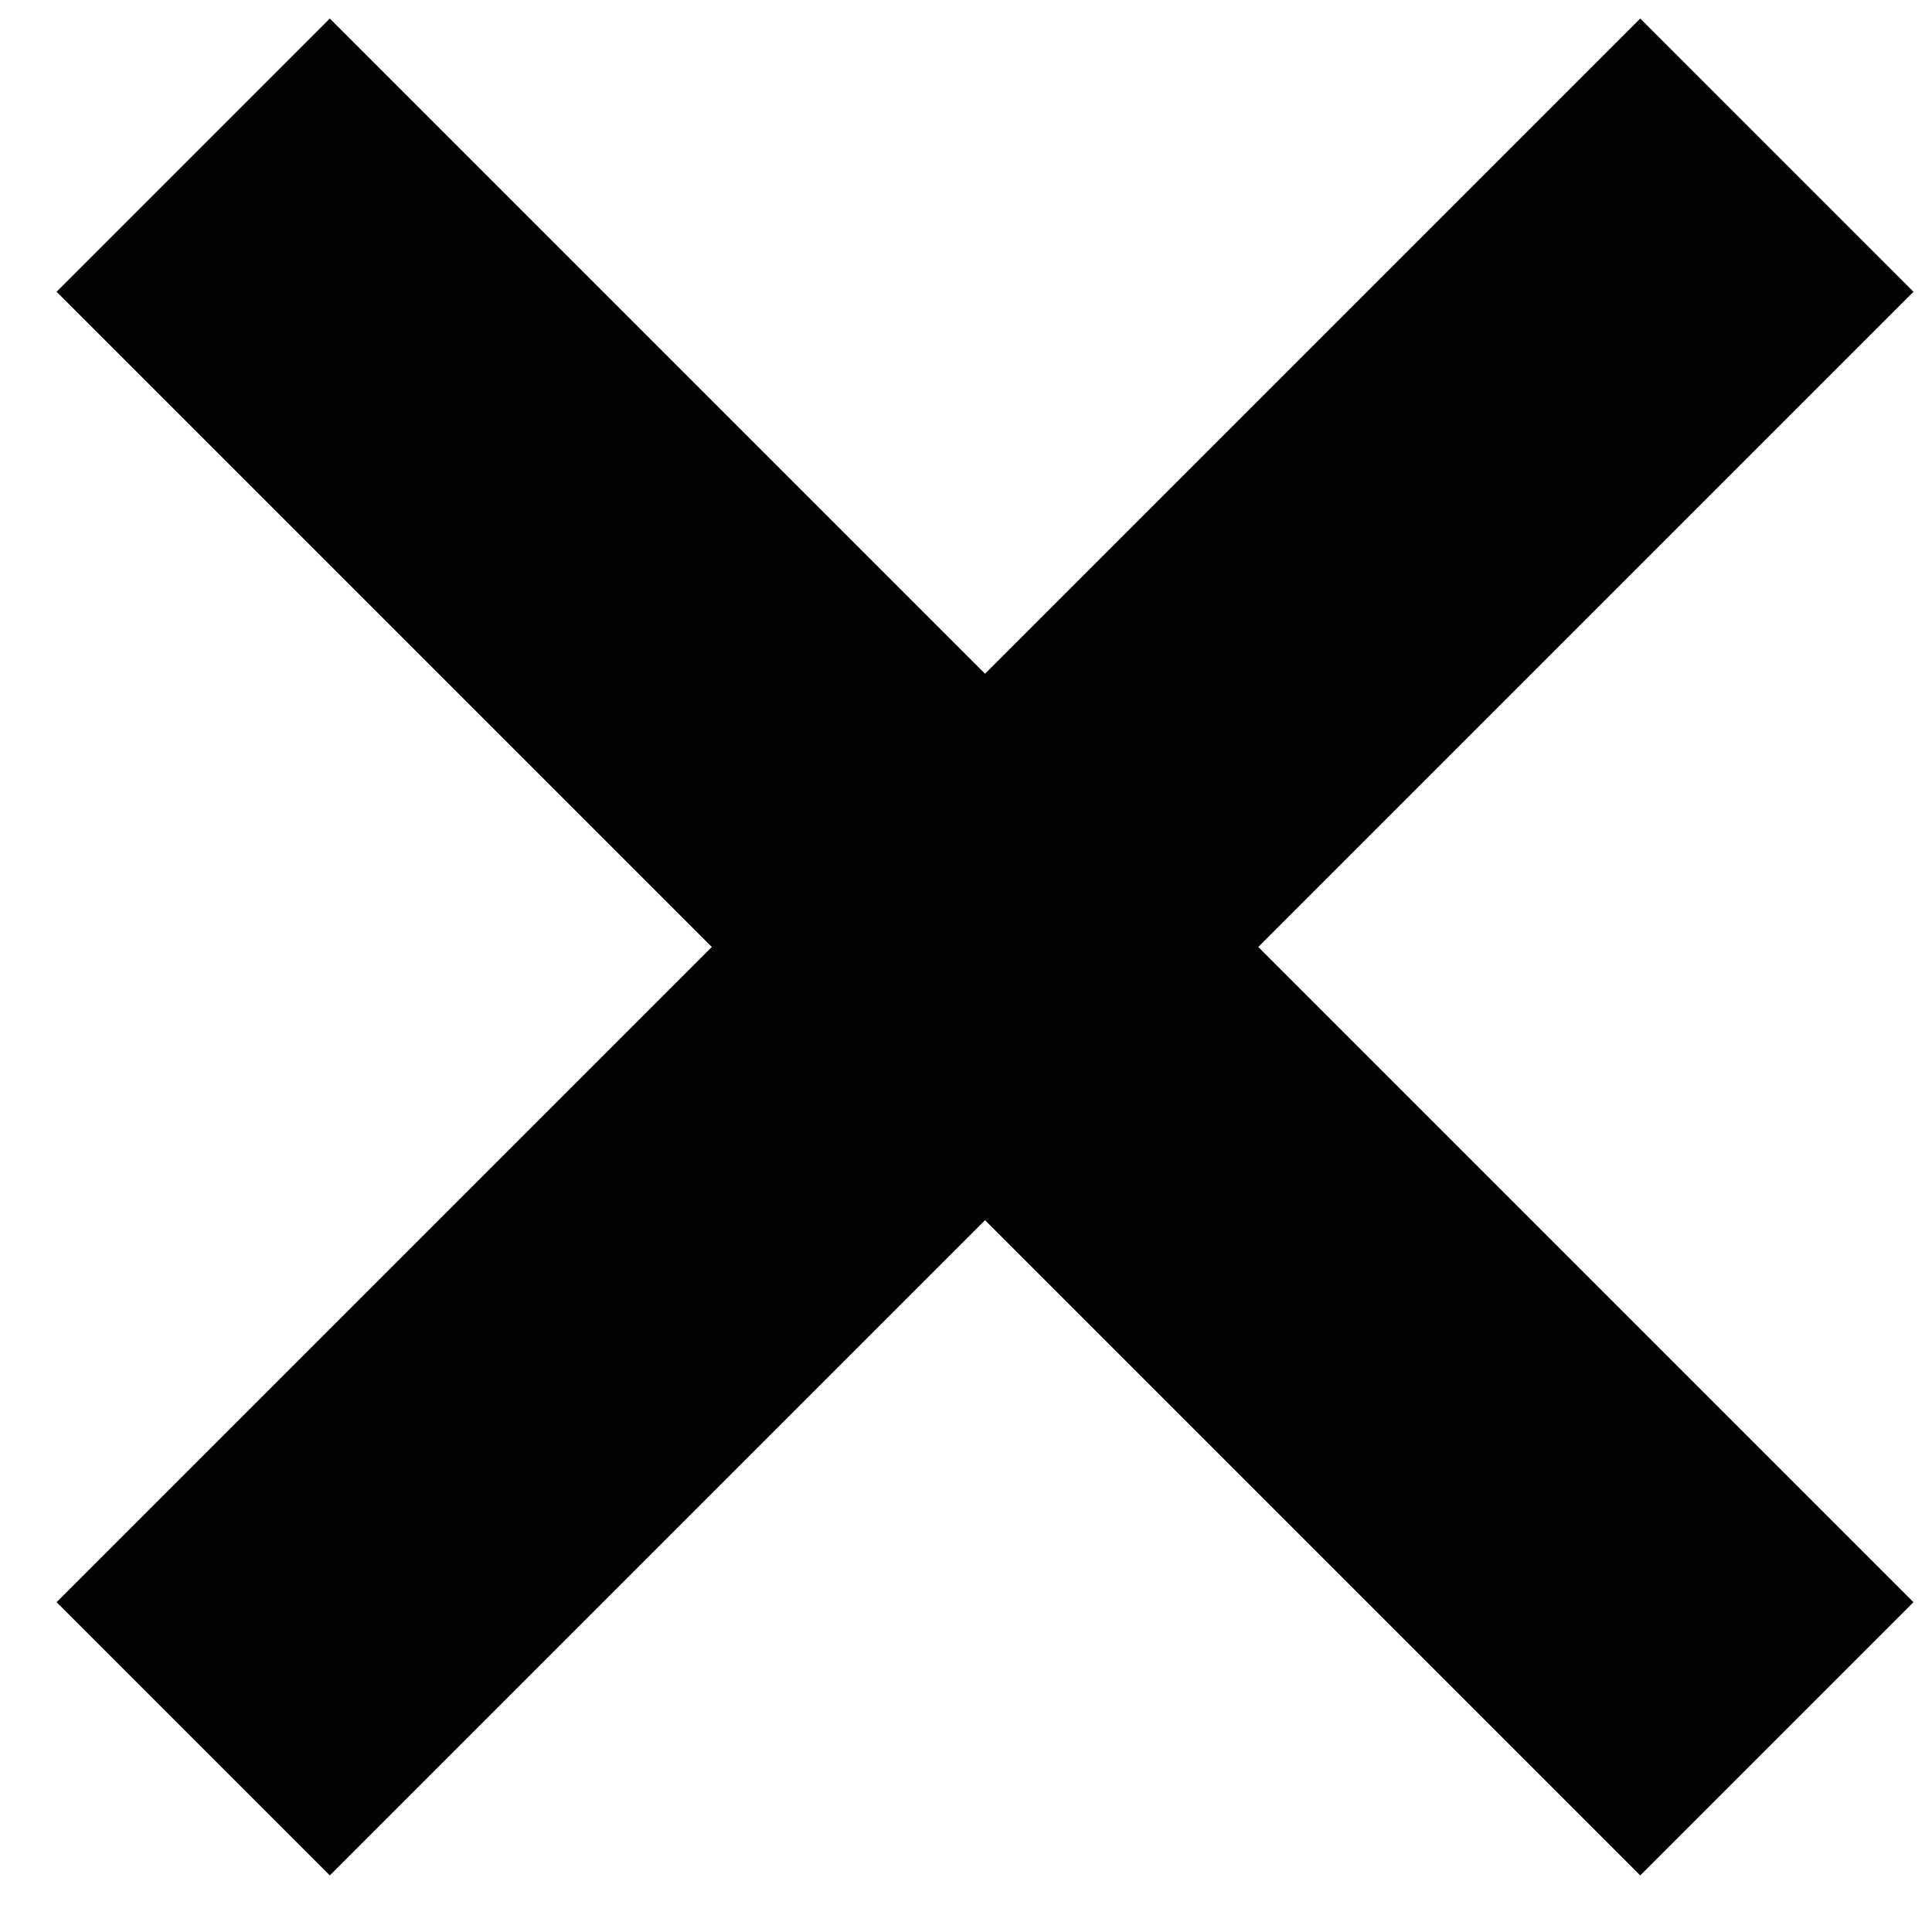 <?xml version="1.0" encoding="iso-8859-1"?>
<!-- Generator: Adobe Illustrator 15.0.2, SVG Export Plug-In . SVG Version: 6.00 Build 0)  -->
<!DOCTYPE svg PUBLIC "-//W3C//DTD SVG 1.1//EN" "http://www.w3.org/Graphics/SVG/1.1/DTD/svg11.dtd">
<svg version="1.1" id="Layer_1" xmlns="http://www.w3.org/2000/svg" xmlns:xlink="http://www.w3.org/1999/xlink" x="0px" y="0px"
	 width="10px" height="10px" viewBox="0 0 10 10" style="enable-background:new 0 0 10 10;" xml:space="preserve">
<g>
	<line style="fill:none;stroke:#020202;stroke-width:2;stroke-miterlimit:10;" x1="1" y1="0.803" x2="9.197" y2="9"/>
	<line style="fill:none;stroke:#020202;stroke-width:2;stroke-miterlimit:10;" x1="9.197" y1="0.803" x2="1" y2="9"/>
</g>
</svg>
